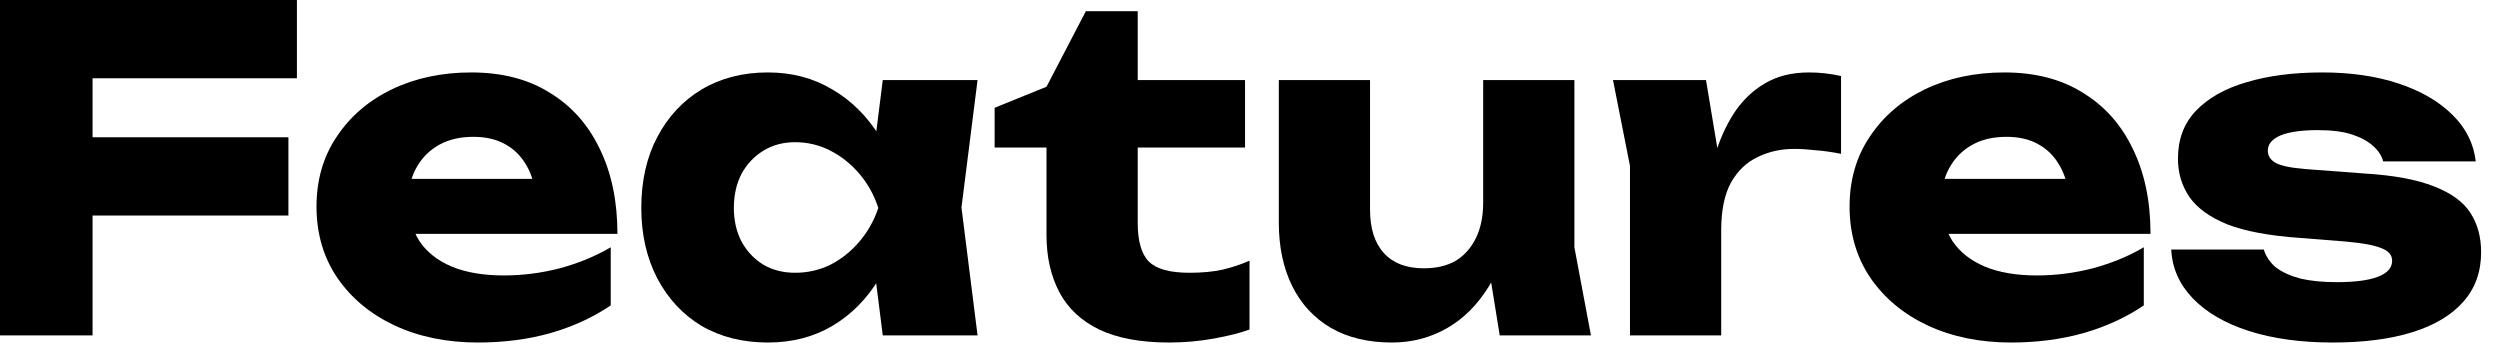 <svg width="123" height="17" viewBox="0 0 123 17" fill="none" xmlns="http://www.w3.org/2000/svg">
<path d="M2.222 6.754H14.19V10.604H2.222V6.754ZM14.608 0V3.85H2.376L4.554 1.672V16.5H0V0H14.608Z" fill="black"/>
<path d="M23.514 16.852C21.988 16.852 20.625 16.573 19.422 16.016C18.234 15.459 17.295 14.681 16.606 13.684C15.916 12.672 15.572 11.499 15.572 10.164C15.572 8.859 15.902 7.715 16.562 6.732C17.222 5.735 18.124 4.957 19.268 4.4C20.427 3.843 21.732 3.564 23.184 3.564C24.695 3.564 25.978 3.894 27.034 4.554C28.105 5.199 28.926 6.116 29.498 7.304C30.084 8.492 30.378 9.893 30.378 11.506H19.202V8.8H27.848L26.374 9.746C26.315 9.101 26.154 8.558 25.89 8.118C25.626 7.663 25.274 7.319 24.834 7.084C24.409 6.849 23.895 6.732 23.294 6.732C22.634 6.732 22.069 6.864 21.6 7.128C21.131 7.392 20.764 7.759 20.5 8.228C20.236 8.683 20.104 9.218 20.104 9.834C20.104 10.626 20.28 11.301 20.632 11.858C20.998 12.401 21.526 12.819 22.216 13.112C22.92 13.405 23.778 13.552 24.79 13.552C25.714 13.552 26.631 13.435 27.54 13.2C28.464 12.951 29.3 12.606 30.048 12.166V15.026C29.183 15.613 28.192 16.067 27.078 16.39C25.978 16.698 24.79 16.852 23.514 16.852Z" fill="black"/>
<path d="M43.432 16.5L42.86 11.968L43.454 10.23L42.86 8.492L43.432 3.938H48.096L47.304 10.208L48.096 16.5H43.432ZM44.488 10.23C44.283 11.55 43.872 12.709 43.256 13.706C42.655 14.703 41.885 15.481 40.946 16.038C40.022 16.581 38.966 16.852 37.778 16.852C36.546 16.852 35.461 16.581 34.522 16.038C33.598 15.481 32.872 14.703 32.344 13.706C31.816 12.694 31.552 11.535 31.552 10.23C31.552 8.895 31.816 7.729 32.344 6.732C32.872 5.735 33.598 4.957 34.522 4.4C35.461 3.843 36.546 3.564 37.778 3.564C38.966 3.564 40.022 3.843 40.946 4.4C41.885 4.943 42.662 5.713 43.278 6.71C43.894 7.693 44.297 8.866 44.488 10.23ZM36.106 10.23C36.106 10.846 36.231 11.396 36.48 11.88C36.744 12.364 37.103 12.745 37.558 13.024C38.013 13.288 38.533 13.42 39.12 13.42C39.736 13.42 40.316 13.288 40.858 13.024C41.401 12.745 41.877 12.364 42.288 11.88C42.699 11.396 43.007 10.846 43.212 10.23C43.007 9.599 42.699 9.042 42.288 8.558C41.877 8.074 41.401 7.693 40.858 7.414C40.316 7.135 39.736 6.996 39.12 6.996C38.533 6.996 38.013 7.135 37.558 7.414C37.103 7.693 36.744 8.074 36.48 8.558C36.231 9.042 36.106 9.599 36.106 10.23Z" fill="black"/>
<path d="M48.936 7.26V5.302L51.488 4.268L53.424 0.55H55.976V3.938H61.256V7.26H55.976V10.956C55.976 11.865 56.159 12.503 56.526 12.87C56.893 13.237 57.56 13.42 58.528 13.42C59.144 13.42 59.687 13.369 60.156 13.266C60.64 13.149 61.08 13.002 61.476 12.826V16.214C61.036 16.375 60.457 16.522 59.738 16.654C59.019 16.786 58.279 16.852 57.516 16.852C56.123 16.852 54.979 16.639 54.084 16.214C53.204 15.789 52.551 15.18 52.126 14.388C51.701 13.581 51.488 12.643 51.488 11.572V7.26H48.936Z" fill="black"/>
<path d="M68.484 16.852C67.31 16.852 66.306 16.61 65.47 16.126C64.648 15.642 64.018 14.96 63.578 14.08C63.138 13.185 62.918 12.144 62.918 10.956V3.938H67.406V10.318C67.406 11.242 67.633 11.953 68.088 12.452C68.542 12.951 69.195 13.2 70.046 13.2C70.676 13.2 71.204 13.075 71.63 12.826C72.055 12.562 72.385 12.188 72.62 11.704C72.854 11.22 72.972 10.641 72.972 9.966L74.358 10.692C74.196 12.027 73.83 13.156 73.258 14.08C72.7 14.989 72.011 15.679 71.19 16.148C70.368 16.617 69.466 16.852 68.484 16.852ZM73.786 16.5L72.972 11.462V3.938H77.46V12.166L78.274 16.5H73.786Z" fill="black"/>
<path d="M79.359 3.938H83.935L84.683 8.426V16.5H80.195V8.162L79.359 3.938ZM90.579 3.74V7.568C90.139 7.48 89.721 7.421 89.325 7.392C88.944 7.348 88.592 7.326 88.269 7.326C87.624 7.326 87.03 7.458 86.487 7.722C85.945 7.971 85.505 8.389 85.167 8.976C84.845 9.563 84.683 10.347 84.683 11.33L83.825 10.274C83.943 9.365 84.119 8.514 84.353 7.722C84.588 6.915 84.903 6.204 85.299 5.588C85.71 4.957 86.216 4.466 86.817 4.114C87.419 3.747 88.152 3.564 89.017 3.564C89.267 3.564 89.523 3.579 89.787 3.608C90.051 3.637 90.315 3.681 90.579 3.74Z" fill="black"/>
<path d="M98.941 16.852C97.416 16.852 96.052 16.573 94.849 16.016C93.661 15.459 92.723 14.681 92.033 13.684C91.344 12.672 90.999 11.499 90.999 10.164C90.999 8.859 91.329 7.715 91.989 6.732C92.649 5.735 93.551 4.957 94.695 4.4C95.854 3.843 97.159 3.564 98.611 3.564C100.122 3.564 101.405 3.894 102.461 4.554C103.532 5.199 104.353 6.116 104.925 7.304C105.512 8.492 105.805 9.893 105.805 11.506H94.629V8.8H103.275L101.801 9.746C101.743 9.101 101.581 8.558 101.317 8.118C101.053 7.663 100.701 7.319 100.261 7.084C99.836 6.849 99.323 6.732 98.721 6.732C98.061 6.732 97.497 6.864 97.027 7.128C96.558 7.392 96.191 7.759 95.927 8.228C95.663 8.683 95.531 9.218 95.531 9.834C95.531 10.626 95.707 11.301 96.059 11.858C96.426 12.401 96.954 12.819 97.643 13.112C98.347 13.405 99.205 13.552 100.217 13.552C101.141 13.552 102.058 13.435 102.967 13.2C103.891 12.951 104.727 12.606 105.475 12.166V15.026C104.61 15.613 103.62 16.067 102.505 16.39C101.405 16.698 100.217 16.852 98.941 16.852Z" fill="black"/>
<path d="M122.071 12.408C122.071 13.376 121.778 14.19 121.191 14.85C120.605 15.51 119.769 16.009 118.683 16.346C117.598 16.683 116.293 16.852 114.767 16.852C113.198 16.852 111.819 16.661 110.631 16.28C109.458 15.899 108.541 15.363 107.881 14.674C107.221 13.985 106.869 13.185 106.825 12.276H111.379C111.482 12.613 111.68 12.907 111.973 13.156C112.281 13.391 112.685 13.574 113.183 13.706C113.682 13.823 114.276 13.882 114.965 13.882C115.86 13.882 116.535 13.794 116.989 13.618C117.459 13.442 117.693 13.178 117.693 12.826C117.693 12.547 117.517 12.342 117.165 12.21C116.813 12.063 116.212 11.953 115.361 11.88L113.139 11.704C111.658 11.601 110.477 11.381 109.597 11.044C108.732 10.692 108.109 10.245 107.727 9.702C107.346 9.145 107.155 8.514 107.155 7.81C107.155 6.857 107.449 6.072 108.035 5.456C108.637 4.825 109.465 4.356 110.521 4.048C111.592 3.725 112.839 3.564 114.261 3.564C115.669 3.564 116.923 3.747 118.023 4.114C119.123 4.481 120.003 4.994 120.663 5.654C121.323 6.299 121.705 7.062 121.807 7.942H117.253C117.18 7.663 117.019 7.414 116.769 7.194C116.52 6.959 116.175 6.769 115.735 6.622C115.295 6.475 114.731 6.402 114.041 6.402C113.235 6.402 112.619 6.49 112.193 6.666C111.783 6.842 111.577 7.091 111.577 7.414C111.577 7.663 111.702 7.861 111.951 8.008C112.215 8.155 112.699 8.257 113.403 8.316L116.329 8.536C117.781 8.624 118.925 8.837 119.761 9.174C120.597 9.497 121.191 9.929 121.543 10.472C121.895 11.015 122.071 11.66 122.071 12.408Z" fill="black"/>
</svg>
